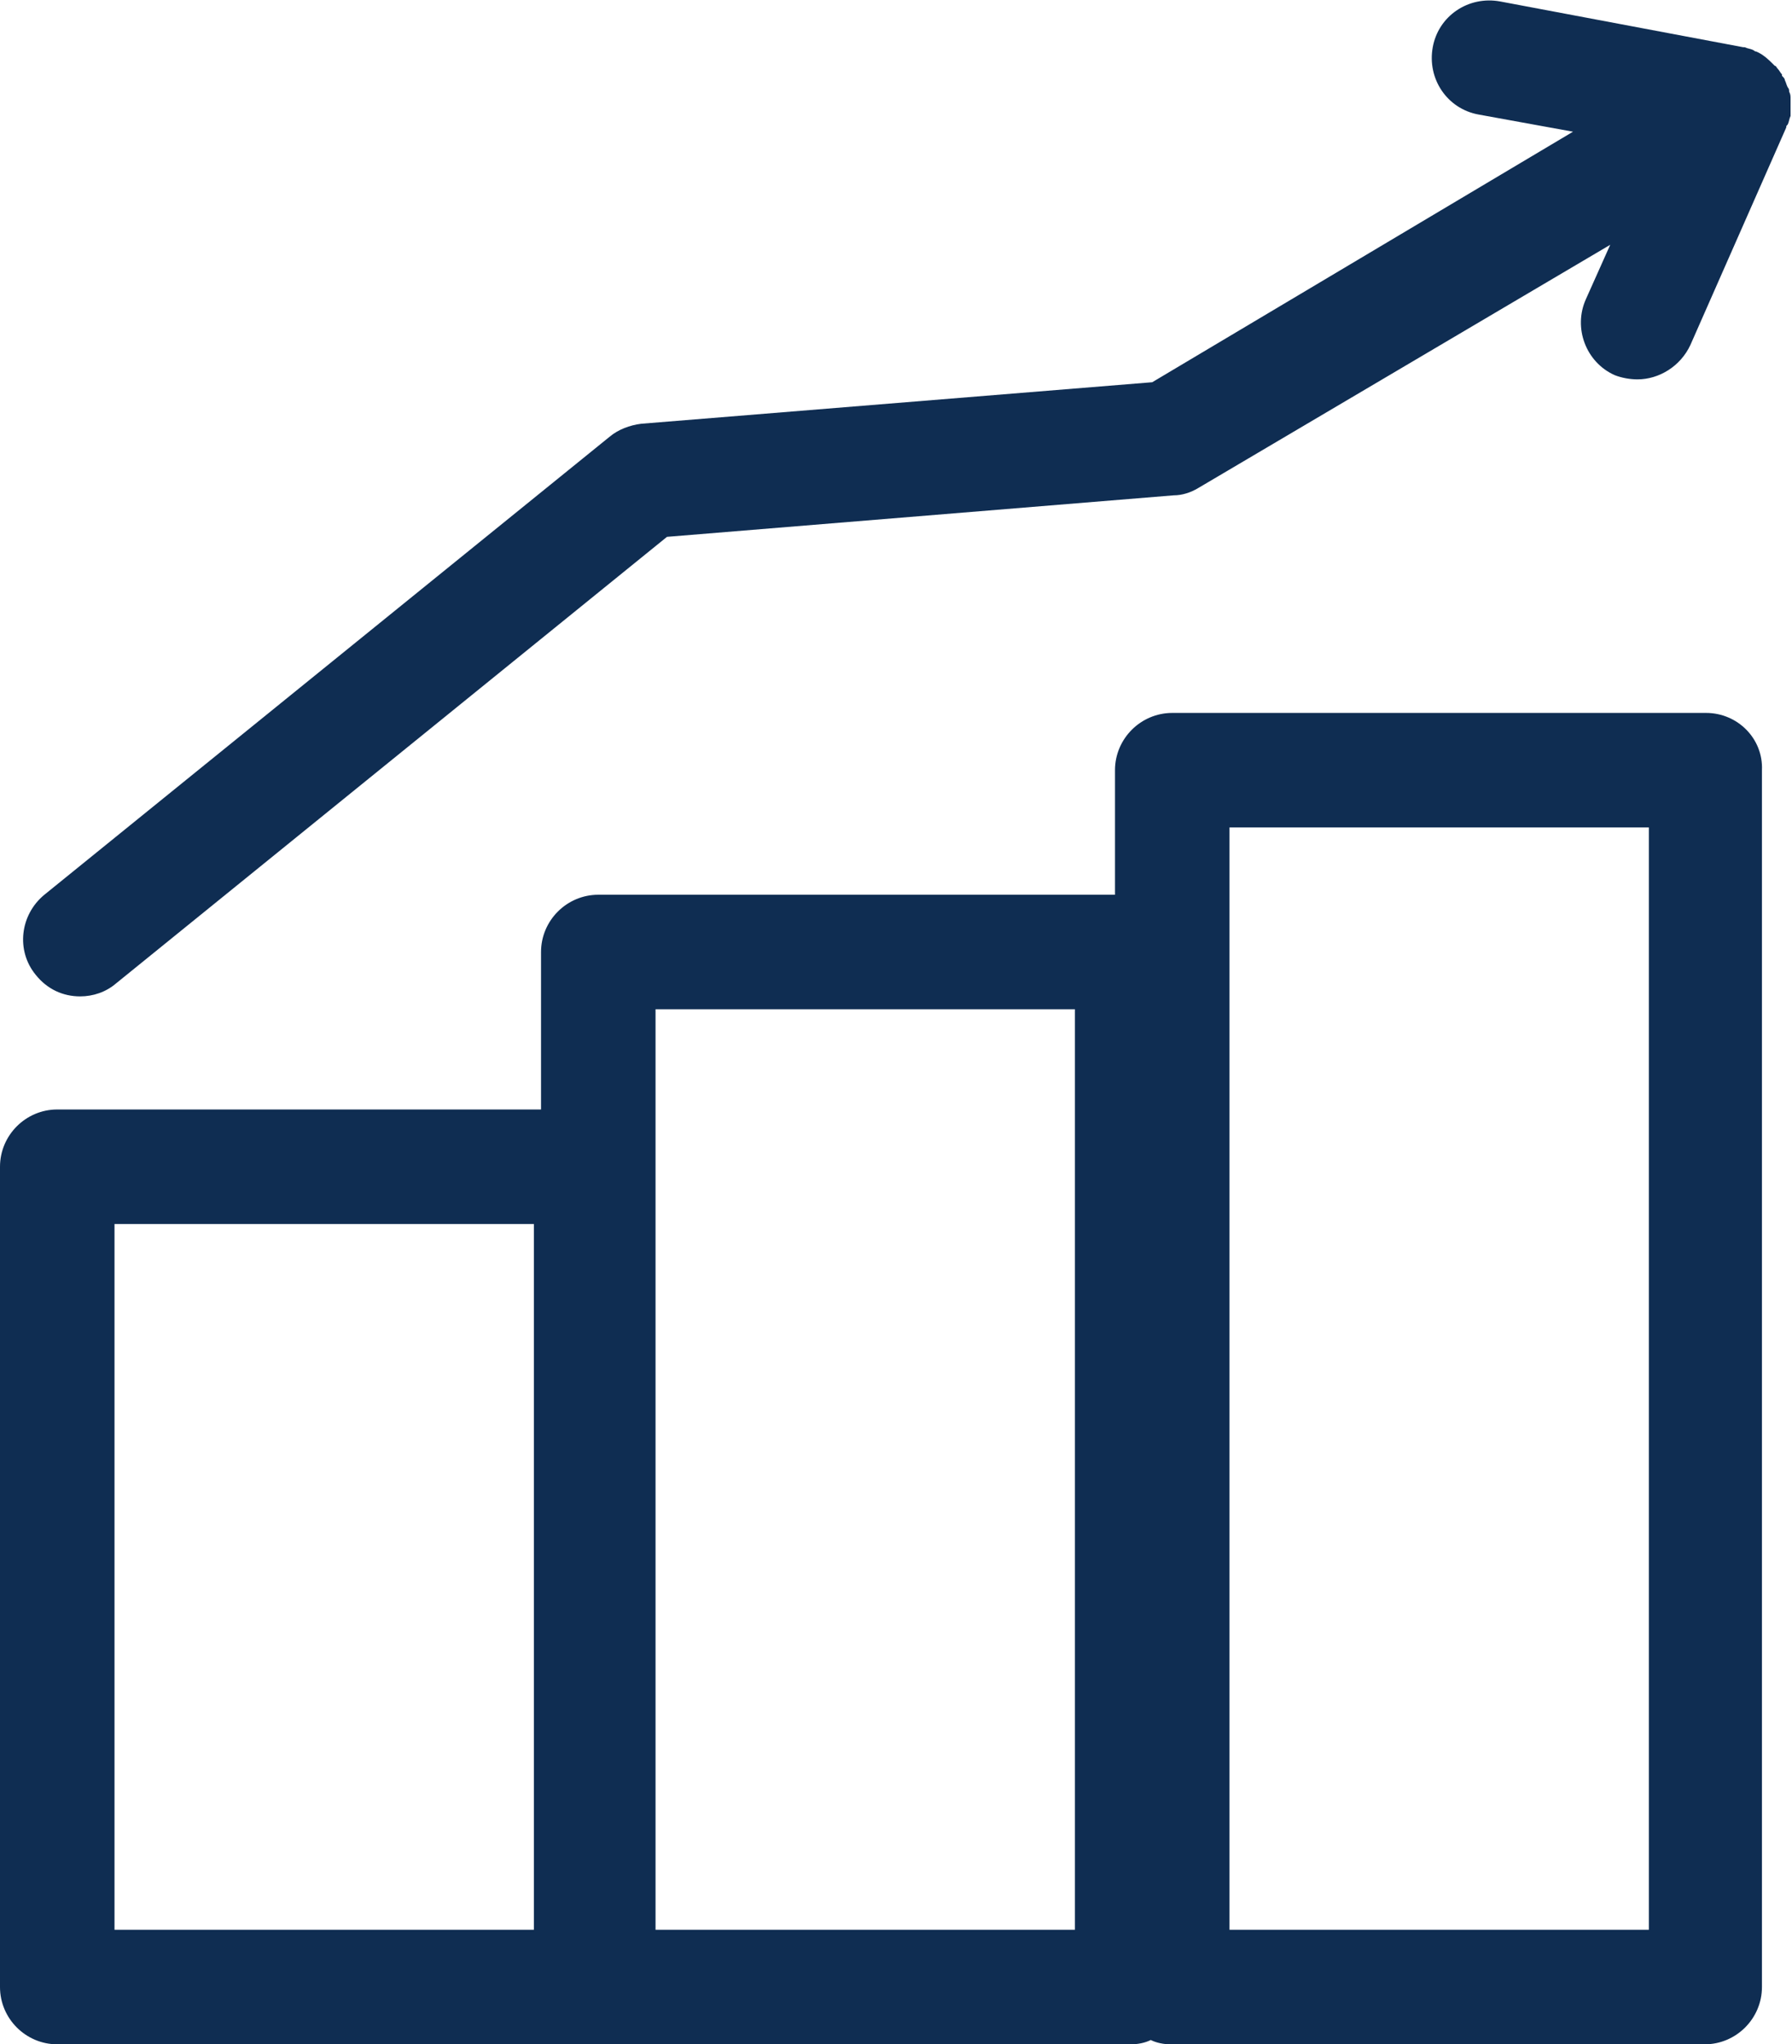 <?xml version="1.0" encoding="utf-8"?>
<!-- Generator: Adobe Illustrator 25.2.1, SVG Export Plug-In . SVG Version: 6.00 Build 0)  -->
<svg version="1.1" id="Layer_1" xmlns="http://www.w3.org/2000/svg" xmlns:xlink="http://www.w3.org/1999/xlink" x="0px" y="0px"
	 width="125.2px" height="142.8px" viewBox="0 0 125.2 142.8" style="enable-background:new 0 0 125.2 142.8;" xml:space="preserve"
	>
<style type="text/css">
	.st0{fill:#0F2D52;}
</style>
<g>
	<path class="st0" d="M119.2,49.8H81.9c-2.2,0-4,1.8-4,4v8.7H41.8c-2.2,0-4,1.8-4,4v11H4c-2.2,0-4,1.8-4,4v57.3c0,2.2,1.8,4,4,4
		h37.3c0.1,0,0.2,0,0.2,0c0.1,0,0.2,0,0.2,0h37.3c0.5,0,1-0.1,1.4-0.3c0.4,0.2,0.9,0.3,1.4,0.3h37.3c2.2,0,4-1.8,4-4v-85
		C123.2,51.6,121.4,49.8,119.2,49.8z M37.3,134.8H8V85.5h29.3V134.8z M75.1,134.8H45.8V70.5h29.3V134.8z M115.2,134.8H85.9v-77h29.3
		V134.8z"/>
	<path class="st0" d="M125.1,7.7c0-0.2,0-0.3,0-0.5c0-0.1,0-0.2,0-0.3c0-0.2,0-0.3-0.1-0.5c0-0.1,0-0.2-0.1-0.3
		c-0.1-0.2-0.1-0.3-0.2-0.5c0-0.1-0.1-0.2-0.1-0.2c0,0,0,0-0.1-0.1c0,0,0-0.1,0-0.1c-0.1-0.1-0.2-0.3-0.3-0.4
		c-0.1-0.1-0.1-0.2-0.2-0.2c-0.4-0.4-0.8-0.8-1.3-1c-0.1,0-0.2-0.1-0.2-0.1c-0.2-0.1-0.4-0.1-0.6-0.2c0,0-0.1,0-0.1,0l-17-3.2
		c-2.2-0.4-4.3,1-4.7,3.2s1,4.3,3.2,4.7l6.6,1.2L80.5,26.7l-35.7,2.9c-0.8,0.1-1.6,0.4-2.2,0.9l-39.5,32c-1.7,1.4-2,3.9-0.6,5.6
		c0.8,1,1.9,1.5,3.1,1.5c0.9,0,1.8-0.3,2.5-0.9l38.5-31.2L82,34.6c0.6,0,1.2-0.2,1.7-0.5l28.8-17l-1.7,3.8c-0.9,2,0,4.4,2,5.3
		c0.5,0.2,1.1,0.3,1.6,0.3c1.5,0,3-0.9,3.7-2.4l6.7-15.2c0-0.1,0-0.1,0.1-0.2c0.1-0.2,0.1-0.4,0.2-0.6C125.1,8,125.1,7.8,125.1,7.7z
		"/>
</g>
</svg>
